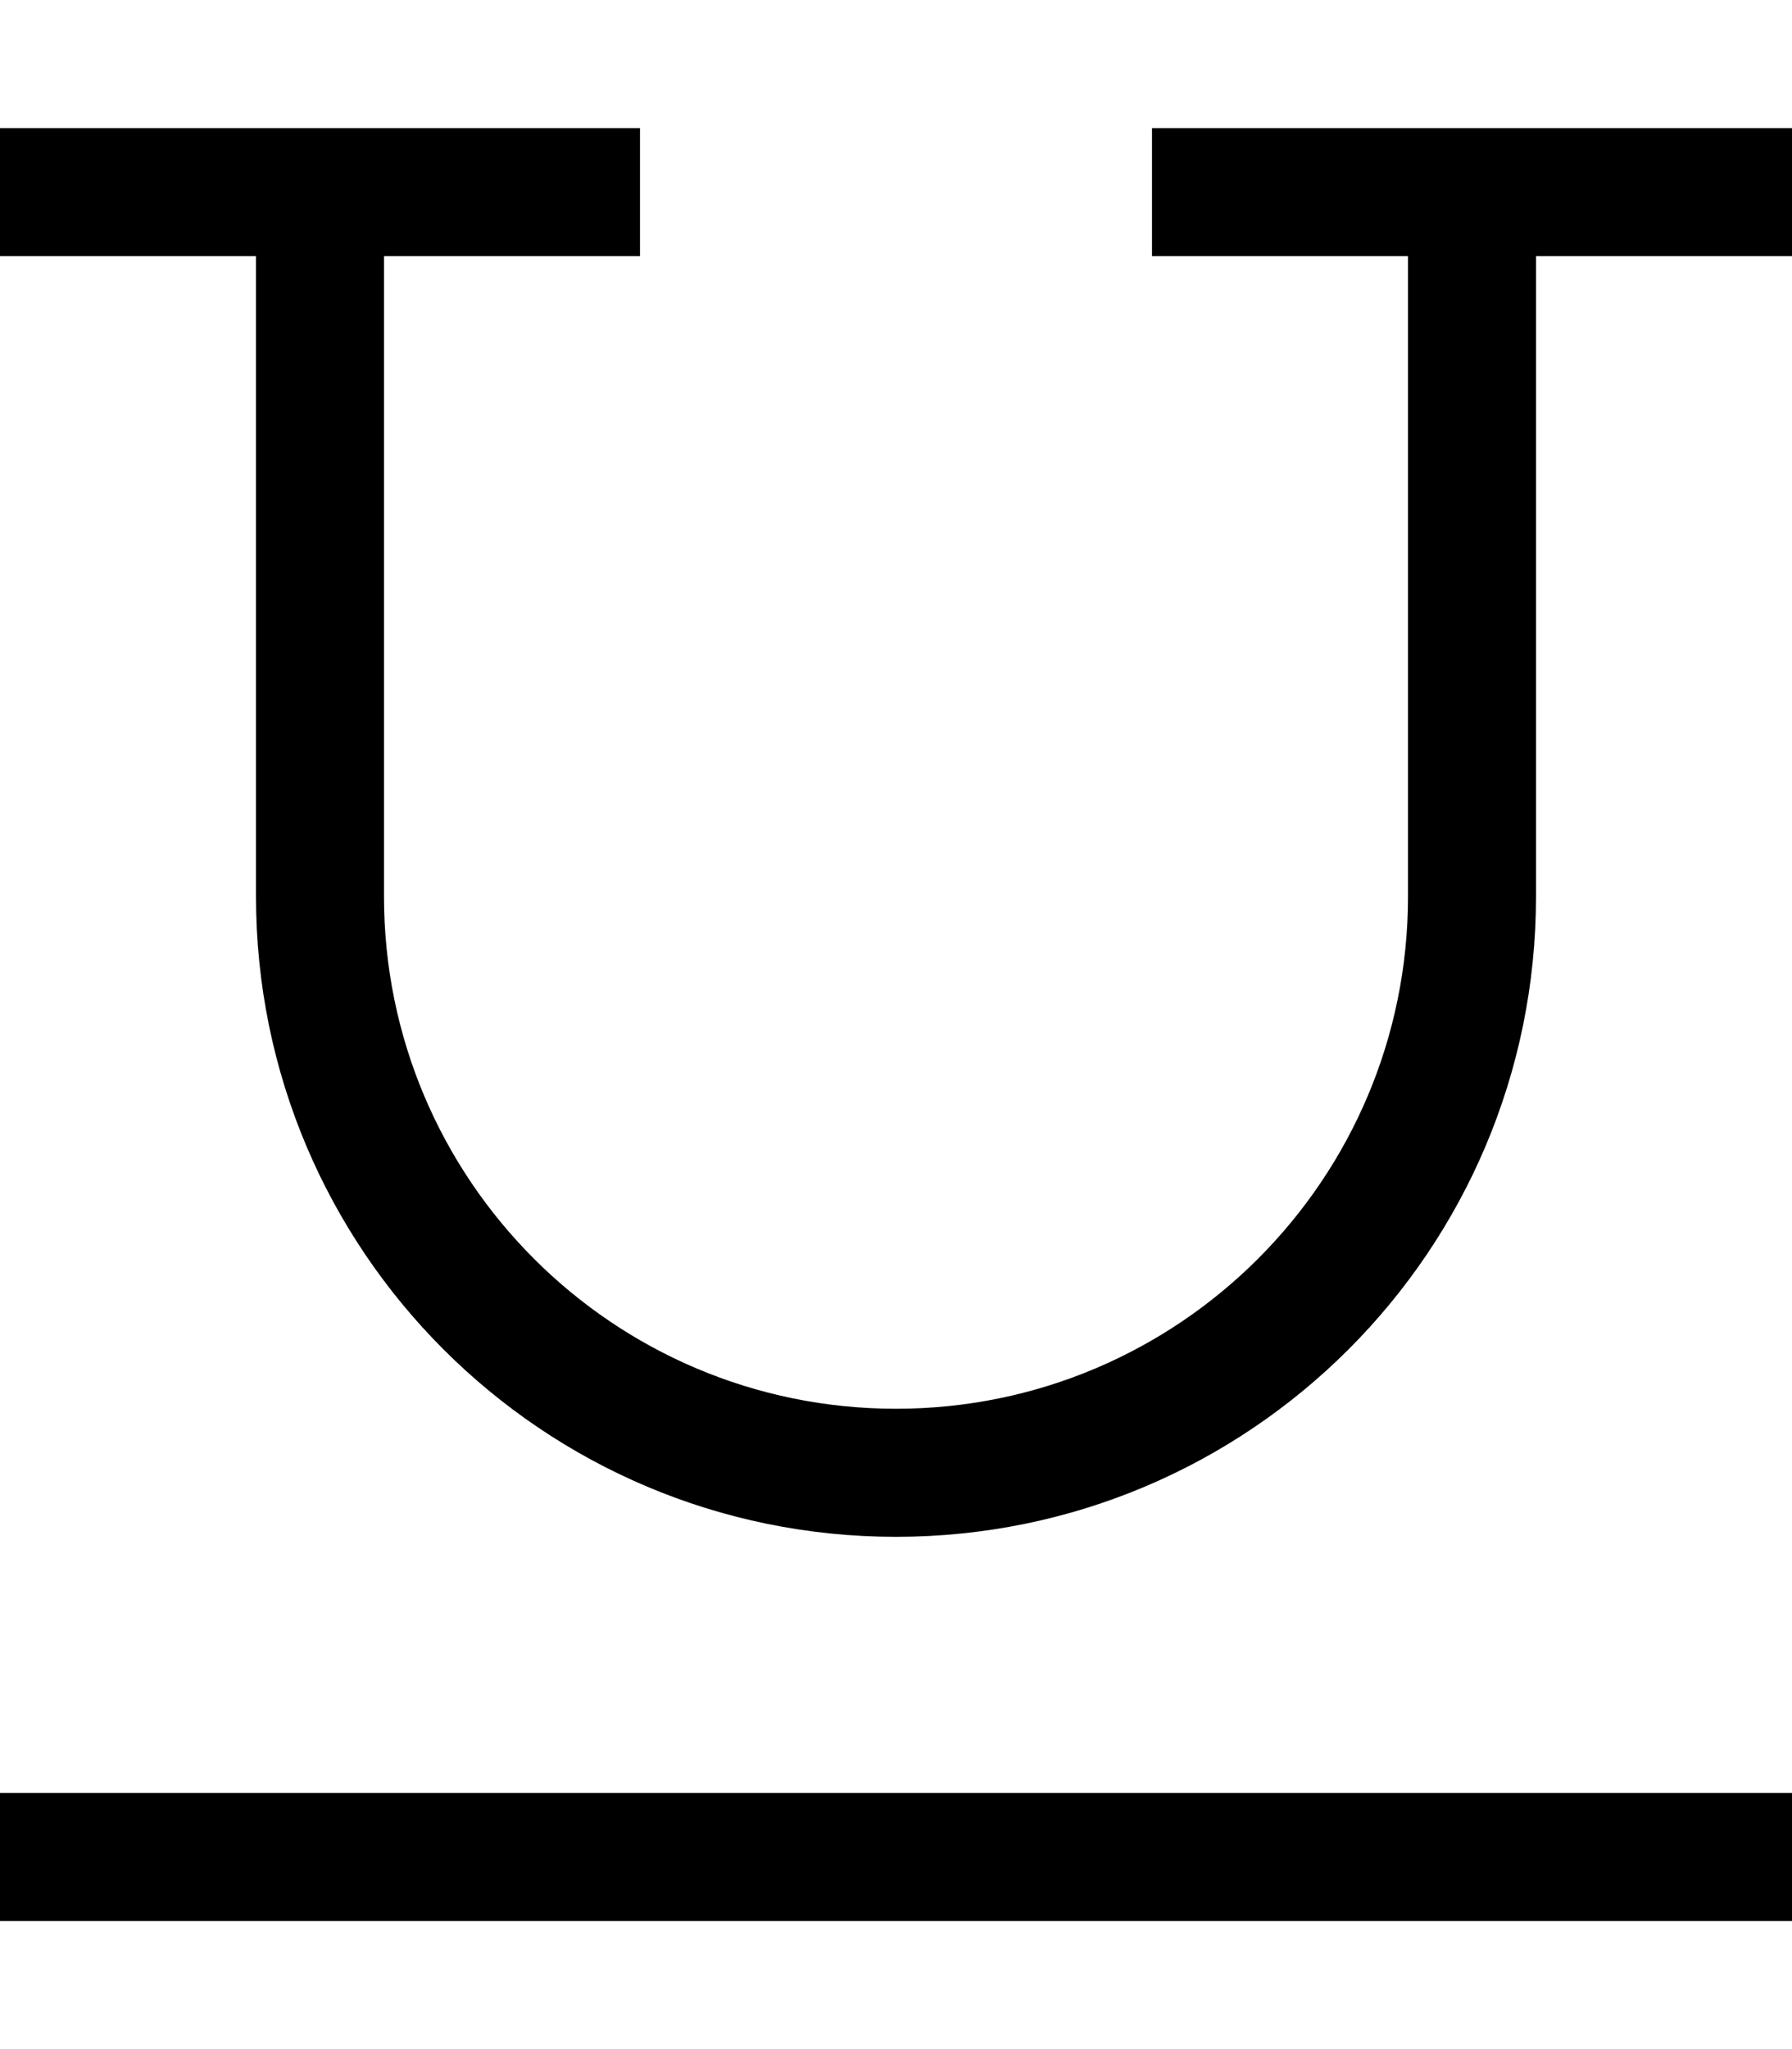 <svg xmlns="http://www.w3.org/2000/svg" viewBox="0 0 448 512"><!--! Font Awesome Pro 6.6.0 by @fontawesome - https://fontawesome.com License - https://fontawesome.com/license (Commercial License) Copyright 2024 Fonticons, Inc. --><path d="M0 32l16 0 128 0 16 0 0 32-16 0L96 64l0 160c0 70.7 57.3 128 128 128s128-57.3 128-128l0-160-48 0-16 0 0-32 16 0 128 0 16 0 0 32-16 0-48 0 0 160c0 88.4-71.6 160-160 160s-160-71.6-160-160L64 64 16 64 0 64 0 32zM0 448l16 0 416 0 16 0 0 32-16 0L16 480 0 480l0-32z"/></svg>